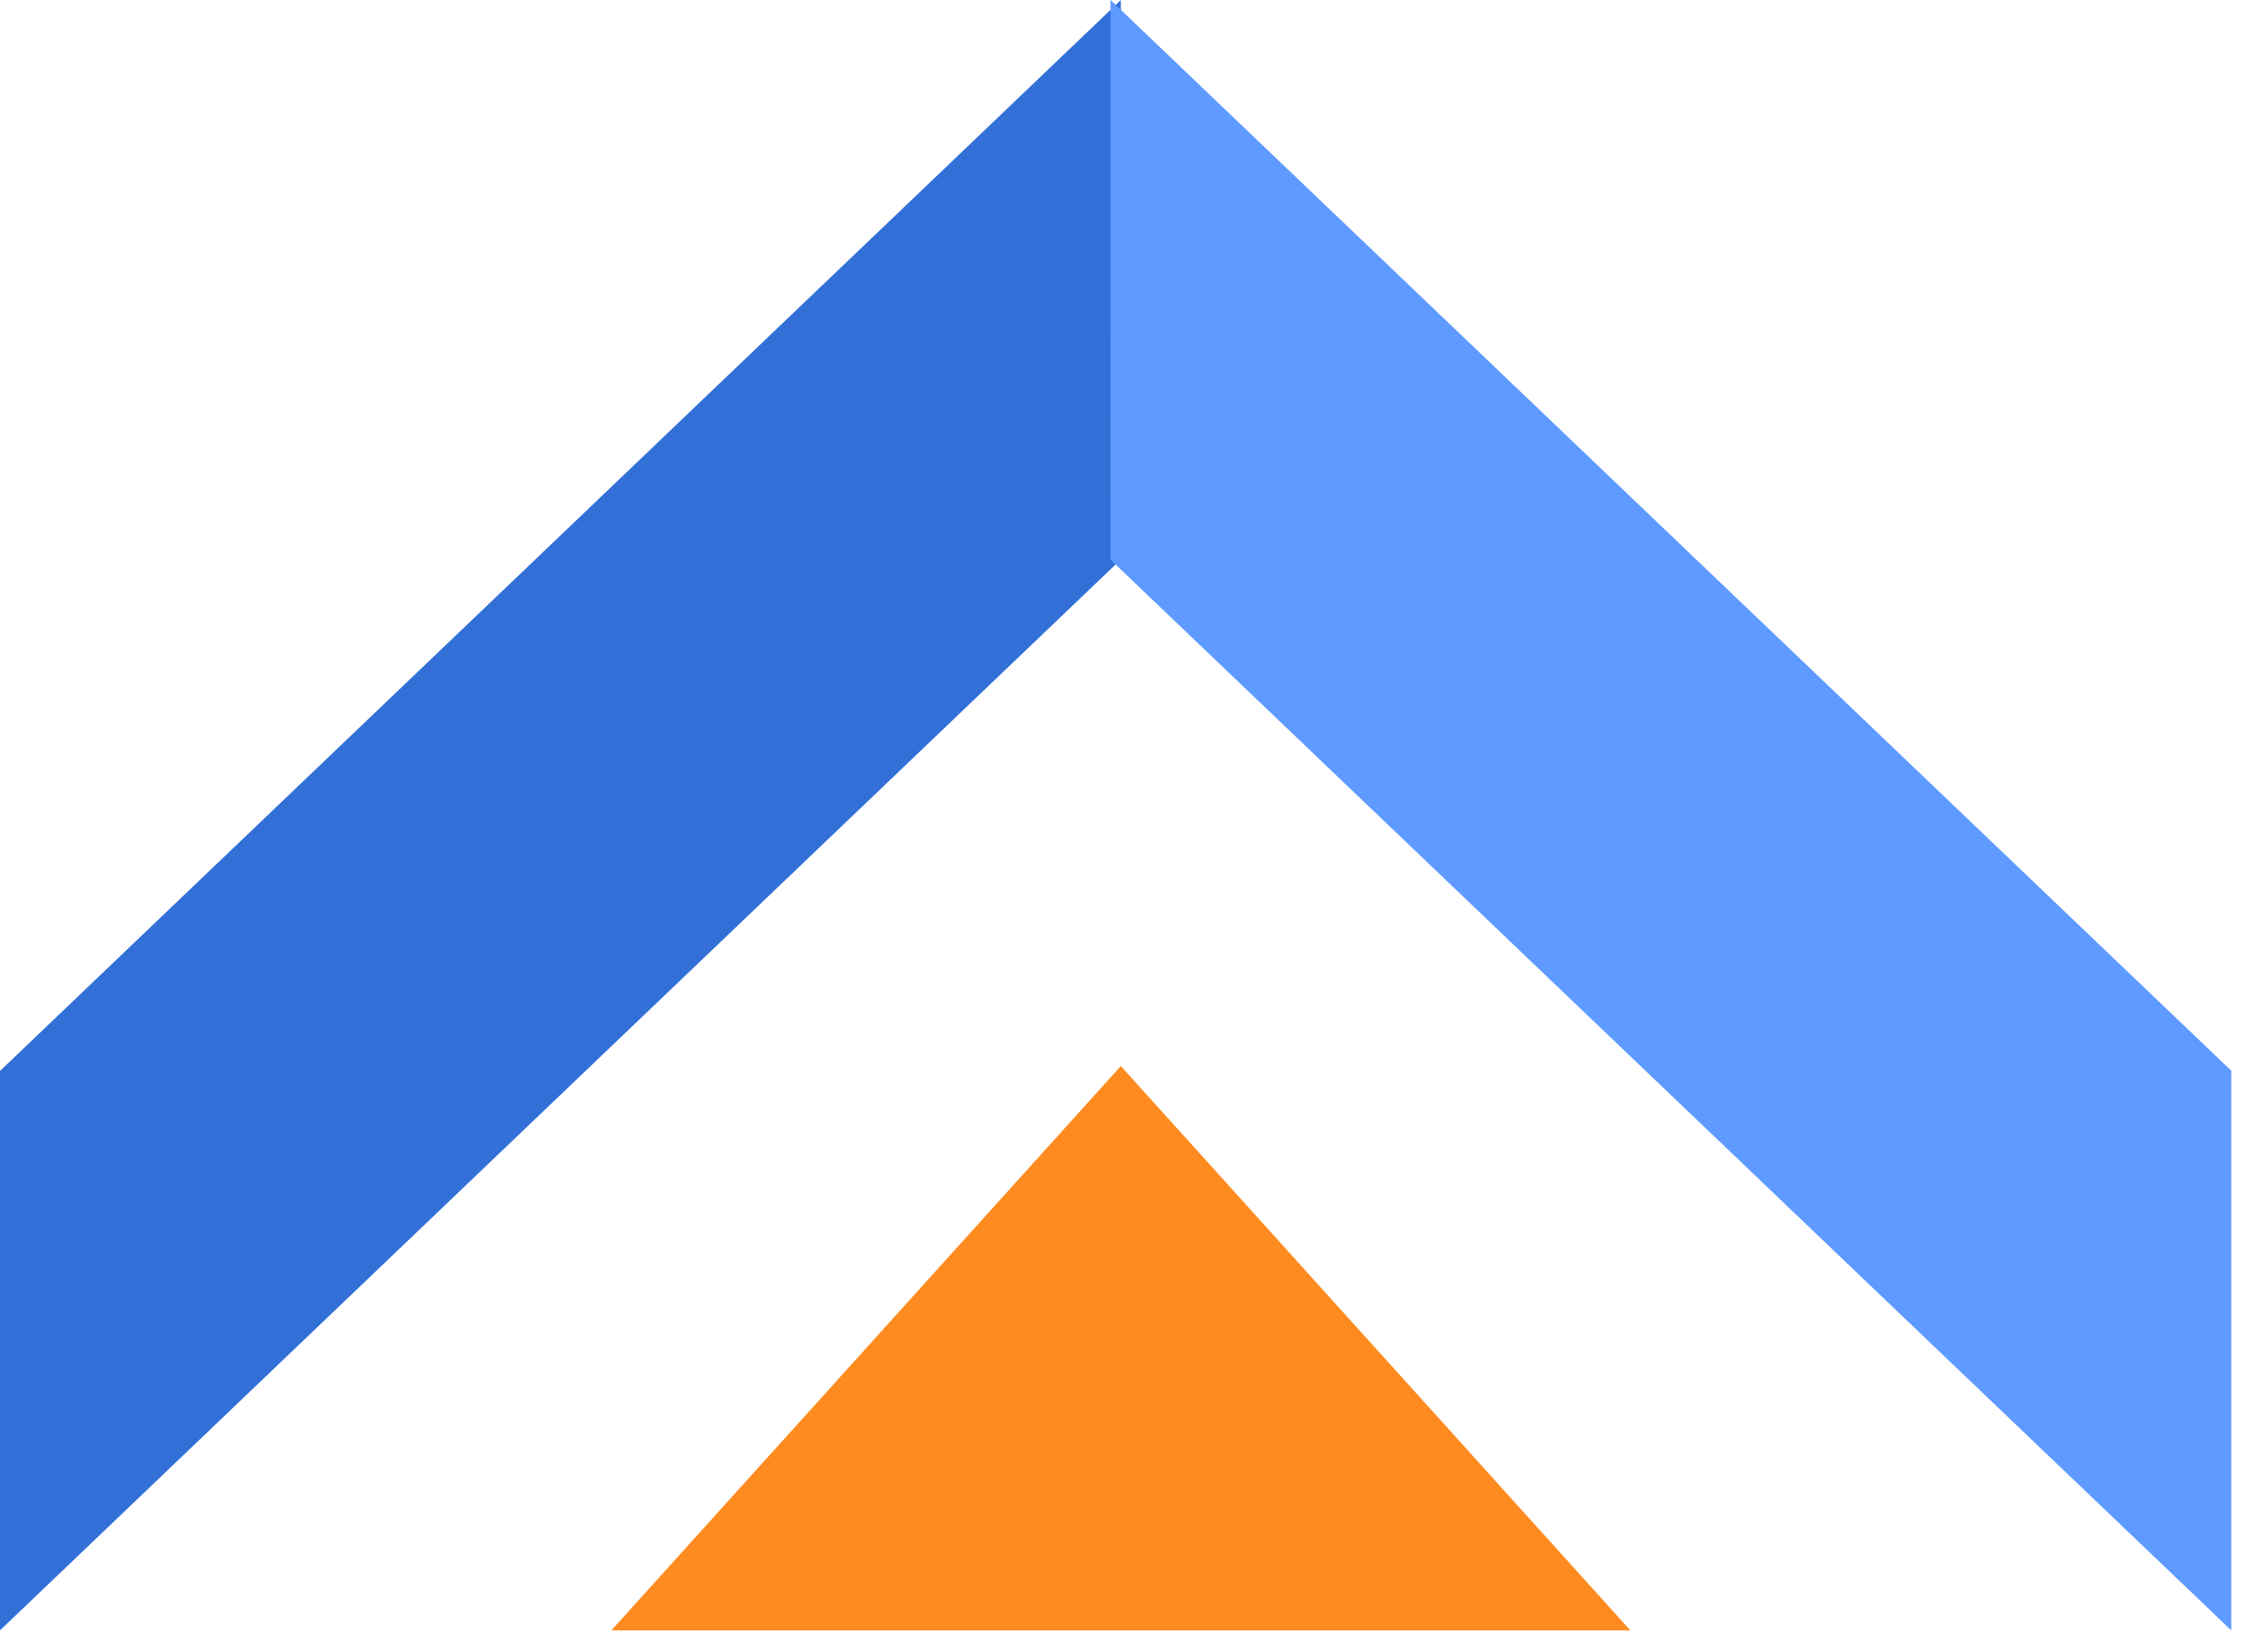 <svg xmlns="http://www.w3.org/2000/svg" width="50" height="36" viewBox="0 0 50 36">
    <g fill="none">
        <path fill="#FD8B1F" d="M24.71 23.501L13.478 35.942 35.942 35.942z"/>
        <path fill="#3270D8" d="M24.71 0L0 23.609 0 35.942 24.71 12.334 24.71 4.061z"/>
        <path fill="#5E9AFF" d="M24.483 0L24.48 12.336 49.19 35.942 49.19 23.604z"/>
    </g>
</svg>
